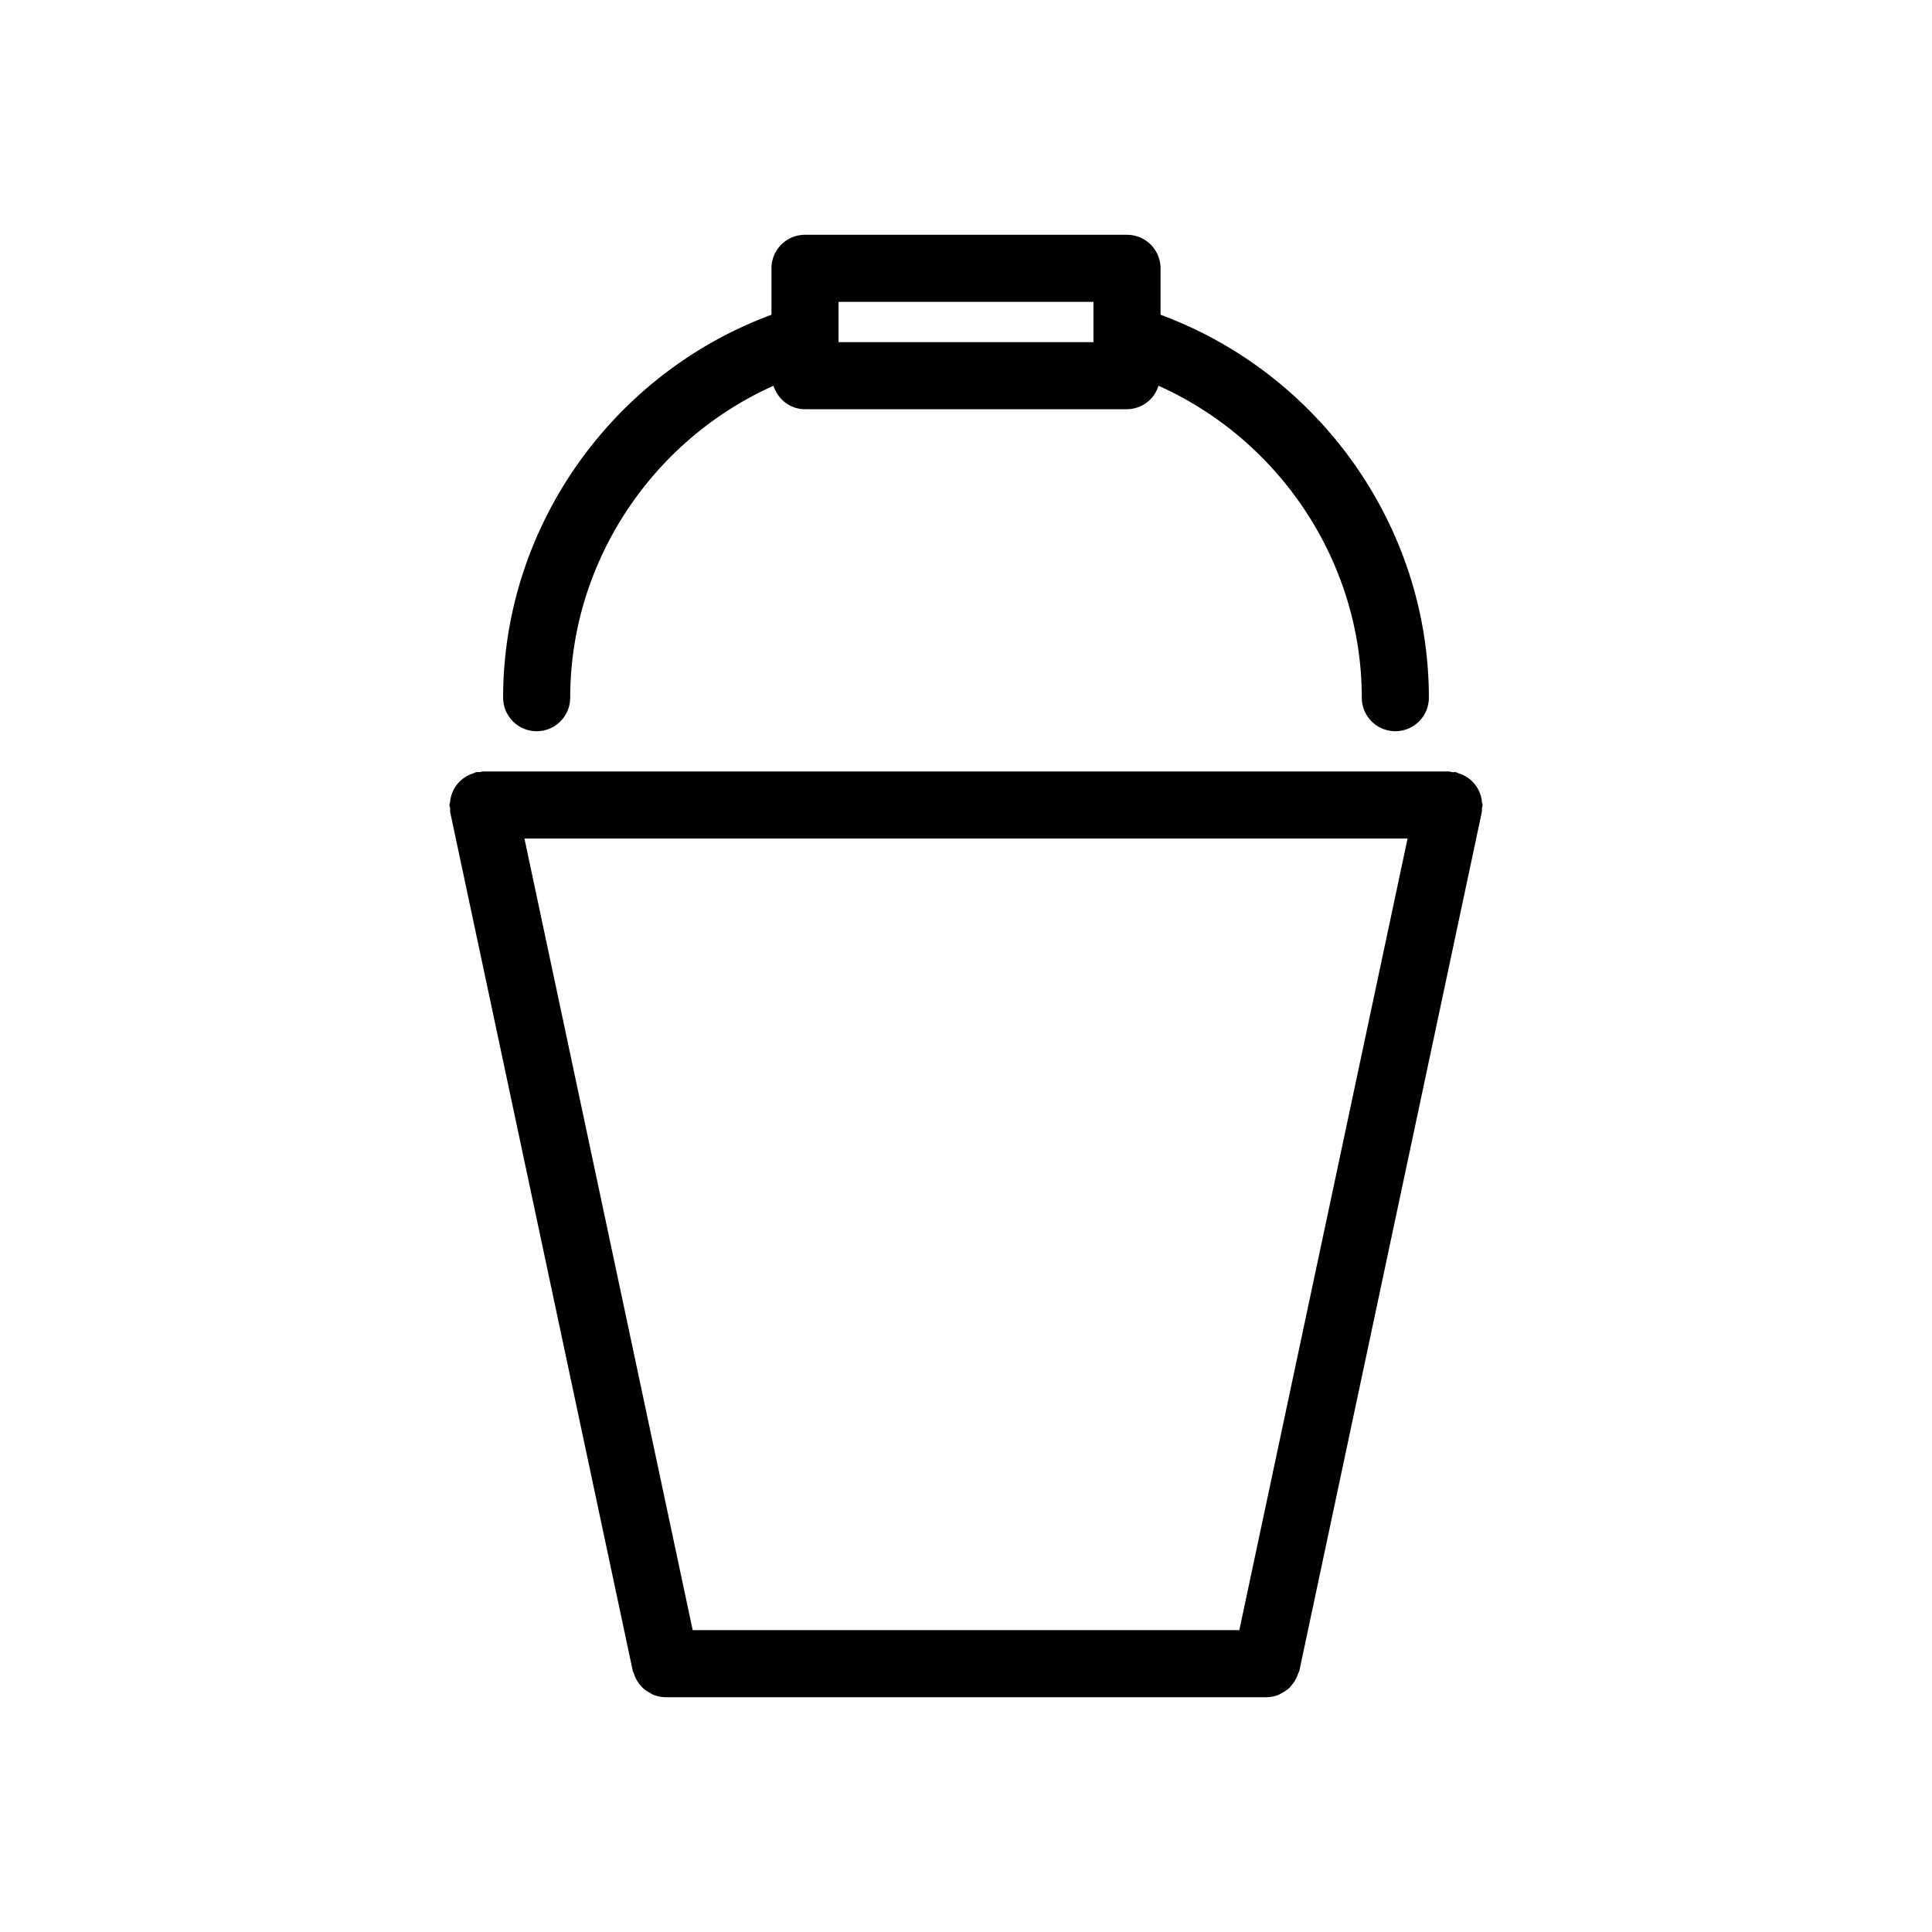<svg xmlns="http://www.w3.org/2000/svg" viewBox="0 0 36 36">
  <path d="M10 13.625c.345 0 .625-.28.625-.625 0-2.523 1.527-4.8 3.788-5.812.08.251.308.437.587.437h6a.618.618 0 0 0 .587-.437C23.848 8.2 25.375 10.477 25.375 13a.625.625 0 0 0 1.25 0c0-3.188-2.04-6.042-5-7.135V5A.625.625 0 0 0 21 4.375h-6a.625.625 0 0 0-.625.625v.865c-2.96 1.093-5 3.947-5 7.135 0 .345.28.625.625.625Zm5.625-8h4.75v.75h-4.75v-.75Zm12 9.375c0-.02-.01-.038-.012-.058a.595.595 0 0 0-.068-.23.604.604 0 0 0-.148-.184.606.606 0 0 0-.212-.116c-.02-.006-.035-.019-.055-.023-.023-.005-.045.001-.068-.001-.022-.003-.04-.013-.062-.013H9c-.022 0-.04.01-.061.012-.023.003-.045-.004-.069.002-.02.004-.035.017-.055.023a.598.598 0 0 0-.212.116.606.606 0 0 0-.148.184.603.603 0 0 0-.068.23c-.002.02-.012.037-.012.058 0 .023.01.042.013.064.003.022-.004.043 0 .066l3.402 16c.005.023.018.04.025.062a.59.59 0 0 0 .112.203c.02.022.036.044.058.064.037.034.079.06.123.083.022.012.042.028.066.037a.618.618 0 0 0 .227.046H23.6c.08 0 .156-.018.227-.046.024-.01.044-.025.067-.037a.615.615 0 0 0 .123-.083c.022-.02.038-.042.057-.065a.604.604 0 0 0 .112-.202c.008-.021.02-.04.026-.062l3.4-16c.005-.023-.001-.044.001-.066.003-.022.013-.041.013-.064Zm-4.532 15.375H12.907l-3.135-14.75h16.456l-3.135 14.75Z"/>
</svg>
